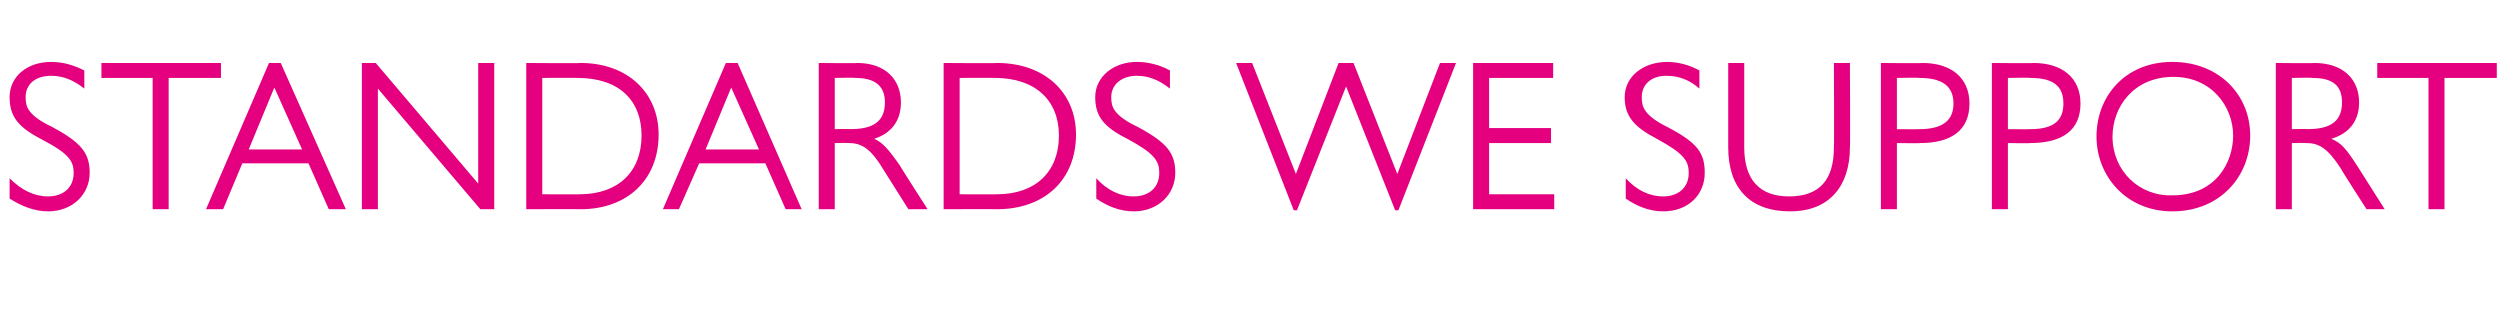 <?xml version="1.0" standalone="no"?><!DOCTYPE svg PUBLIC "-//W3C//DTD SVG 1.1//EN" "http://www.w3.org/Graphics/SVG/1.1/DTD/svg11.dtd"><svg xmlns="http://www.w3.org/2000/svg" version="1.1" width="234.2px" height="31.4px" viewBox="0 -5 234.2 31.4" style="top:-5px">  <desc>Standards We Support</desc>  <defs/>  <g id="Polygon125695">    <path d="M 7.9 1.6 C 7.9 1.6 7.9 3.3 7.9 3.3 C 6.9 2.5 5.9 2.1 4.8 2.1 C 3.3 2.1 2.4 2.9 2.4 4.1 C 2.4 5 2.6 5.8 4.9 6.9 C 7.7 8.4 8.4 9.4 8.4 11.2 C 8.4 13.2 6.8 14.8 4.5 14.8 C 3.2 14.8 2 14.3 0.9 13.6 C 0.9 13.6 0.9 11.7 0.9 11.7 C 2 12.8 3.2 13.4 4.5 13.4 C 5.9 13.4 6.9 12.6 6.9 11.2 C 6.9 10.1 6.5 9.4 3.8 8 C 1.7 6.9 0.9 5.9 0.9 4.1 C 0.9 2.2 2.5 0.8 4.8 0.8 C 5.9 0.8 6.9 1.1 7.9 1.6 Z M 20.7 0.9 L 20.7 2.3 L 15.8 2.3 L 15.8 14.6 L 14.3 14.6 L 14.3 2.3 L 9.5 2.3 L 9.5 0.9 L 20.7 0.9 Z M 26.3 0.9 L 32.4 14.6 L 30.8 14.6 L 28.9 10.3 L 22.7 10.3 L 20.9 14.6 L 19.3 14.6 L 25.2 0.9 L 26.3 0.9 Z M 23.3 9 L 28.3 9 L 25.7 3.2 L 23.3 9 Z M 35.2 0.9 L 44.8 12.2 L 44.8 0.9 L 46.3 0.9 L 46.3 14.6 L 45 14.6 L 35.4 3.3 L 35.4 14.6 L 33.9 14.6 L 33.9 0.9 L 35.2 0.9 Z M 49.3 0.9 C 49.3 0.9 54.36 0.94 54.4 0.9 C 58.8 0.9 61.7 3.7 61.7 7.6 C 61.7 11.9 58.7 14.6 54.4 14.6 C 54.36 14.58 49.3 14.6 49.3 14.6 L 49.3 0.9 Z M 54.3 13.2 C 57.9 13.2 60.1 11.1 60.1 7.7 C 60.1 4.4 58 2.3 54.1 2.3 C 54.12 2.28 50.8 2.3 50.8 2.3 L 50.8 13.2 C 50.8 13.2 54.34 13.22 54.3 13.2 Z M 69.1 0.9 L 75.1 14.6 L 73.6 14.6 L 71.7 10.3 L 65.5 10.3 L 63.6 14.6 L 62.1 14.6 L 68 0.9 L 69.1 0.9 Z M 66.1 9 L 71.1 9 L 68.5 3.2 L 66.1 9 Z M 76.7 0.9 C 76.7 0.9 80.28 0.94 80.3 0.9 C 83 0.9 84.4 2.5 84.4 4.6 C 84.4 6.3 83.5 7.5 81.9 8 C 82.7 8.4 83.1 8.8 84.3 10.5 C 84.26 10.5 86.9 14.6 86.9 14.6 L 85.1 14.6 C 85.1 14.6 82.72 10.82 82.7 10.8 C 81.5 8.8 80.6 8.4 79.5 8.4 C 79.46 8.38 78.2 8.4 78.2 8.4 L 78.2 14.6 L 76.7 14.6 L 76.7 0.9 Z M 79.6 7.1 C 81.5 7.1 82.9 6.6 82.9 4.6 C 82.9 2.9 81.8 2.3 80.1 2.3 C 80.08 2.26 78.2 2.3 78.2 2.3 L 78.2 7.1 C 78.2 7.1 79.6 7.06 79.6 7.1 Z M 88.4 0.9 C 88.4 0.9 93.42 0.94 93.4 0.9 C 97.9 0.9 100.8 3.7 100.8 7.6 C 100.8 11.9 97.8 14.6 93.4 14.6 C 93.42 14.58 88.4 14.6 88.4 14.6 L 88.4 0.9 Z M 93.4 13.2 C 97 13.2 99.2 11.1 99.2 7.7 C 99.2 4.4 97 2.3 93.2 2.3 C 93.18 2.28 89.9 2.3 89.9 2.3 L 89.9 13.2 C 89.9 13.2 93.4 13.22 93.4 13.2 Z M 109.6 1.6 C 109.6 1.6 109.6 3.3 109.6 3.3 C 108.6 2.5 107.6 2.1 106.5 2.1 C 105.1 2.1 104.1 2.9 104.1 4.1 C 104.1 5 104.3 5.8 106.6 6.9 C 109.4 8.4 110.1 9.4 110.1 11.2 C 110.1 13.2 108.5 14.8 106.2 14.8 C 104.9 14.8 103.7 14.3 102.7 13.6 C 102.7 13.6 102.7 11.7 102.7 11.7 C 103.7 12.8 104.9 13.4 106.2 13.4 C 107.6 13.4 108.6 12.6 108.6 11.2 C 108.6 10.1 108.2 9.4 105.6 8 C 103.4 6.9 102.6 5.9 102.6 4.1 C 102.6 2.2 104.3 0.8 106.5 0.8 C 107.6 0.8 108.7 1.1 109.6 1.6 Z M 115.8 0.9 L 117.3 0.9 L 121.4 11.3 L 121.4 11.3 L 125.4 0.9 L 126.8 0.9 L 130.9 11.3 L 130.9 11.3 L 134.9 0.9 L 136.4 0.9 L 131 14.7 L 130.7 14.7 L 126.1 3.1 L 121.5 14.7 L 121.2 14.7 L 115.8 0.9 Z M 145.5 0.9 L 145.5 2.3 L 139.5 2.3 L 139.5 7 L 145.3 7 L 145.3 8.4 L 139.5 8.4 L 139.5 13.2 L 145.6 13.2 L 145.6 14.6 L 138 14.6 L 138 0.9 L 145.5 0.9 Z M 159.2 1.6 C 159.2 1.6 159.2 3.3 159.2 3.3 C 158.3 2.5 157.3 2.1 156.1 2.1 C 154.7 2.1 153.8 2.9 153.8 4.1 C 153.8 5 154 5.8 156.2 6.9 C 159.1 8.4 159.7 9.4 159.7 11.2 C 159.7 13.2 158.2 14.8 155.8 14.8 C 154.5 14.8 153.3 14.3 152.3 13.6 C 152.3 13.6 152.3 11.7 152.3 11.7 C 153.3 12.8 154.5 13.4 155.8 13.4 C 157.2 13.4 158.2 12.6 158.2 11.2 C 158.2 10.1 157.8 9.4 155.2 8 C 153.1 6.9 152.2 5.9 152.2 4.1 C 152.2 2.2 153.9 0.8 156.2 0.8 C 157.2 0.8 158.3 1.1 159.2 1.6 Z M 163.4 0.9 C 163.4 0.9 163.4 8.8 163.4 8.8 C 163.4 11.8 164.8 13.4 167.6 13.4 C 170.5 13.4 171.8 11.8 171.8 8.8 C 171.84 8.8 171.8 0.9 171.8 0.9 L 173.3 0.9 C 173.3 0.9 173.34 8.8 173.3 8.8 C 173.3 12.4 171.4 14.8 167.7 14.8 C 163.9 14.8 161.9 12.6 161.9 8.8 C 161.9 8.8 161.9 0.9 161.9 0.9 L 163.4 0.9 Z M 180.1 0.9 C 182.8 0.9 184.5 2.3 184.5 4.7 C 184.5 7.2 182.8 8.4 179.9 8.4 C 179.86 8.44 177.7 8.4 177.7 8.4 L 177.7 14.6 L 176.2 14.6 L 176.2 0.9 C 176.2 0.9 180.12 0.94 180.1 0.9 Z M 177.7 7.1 C 177.7 7.1 179.82 7.12 179.8 7.1 C 182.1 7.1 183 6.2 183 4.7 C 183 3.1 182 2.3 179.8 2.3 C 179.82 2.26 177.7 2.3 177.7 2.3 L 177.7 7.1 Z M 190.5 0.9 C 193.2 0.9 194.9 2.3 194.9 4.7 C 194.9 7.2 193.2 8.4 190.2 8.4 C 190.24 8.44 188.1 8.4 188.1 8.4 L 188.1 14.6 L 186.6 14.6 L 186.6 0.9 C 186.6 0.9 190.5 0.94 190.5 0.9 Z M 188.1 7.1 C 188.1 7.1 190.2 7.12 190.2 7.1 C 192.5 7.1 193.3 6.2 193.3 4.7 C 193.3 3.1 192.4 2.3 190.2 2.3 C 190.2 2.26 188.1 2.3 188.1 2.3 L 188.1 7.1 Z M 210.8 7.7 C 210.8 11.5 208 14.8 203.5 14.8 C 199.2 14.8 196.4 11.5 196.4 7.8 C 196.4 4 199.1 0.8 203.5 0.8 C 207.9 0.8 210.8 3.9 210.8 7.7 Z M 197.9 7.8 C 197.9 11 200.4 13.4 203.5 13.3 C 207.6 13.3 209.2 10.2 209.2 7.7 C 209.2 5 207.2 2.2 203.6 2.2 C 199.9 2.2 197.9 5 197.9 7.8 Z M 213.2 0.9 C 213.2 0.9 216.82 0.94 216.8 0.9 C 219.6 0.9 221 2.5 221 4.6 C 221 6.3 220.1 7.5 218.4 8 C 219.3 8.4 219.7 8.8 220.8 10.5 C 220.8 10.5 223.4 14.6 223.4 14.6 L 221.7 14.6 C 221.7 14.6 219.26 10.82 219.3 10.8 C 218 8.8 217.2 8.4 216 8.4 C 216 8.38 214.7 8.4 214.7 8.4 L 214.7 14.6 L 213.2 14.6 L 213.2 0.9 Z M 216.1 7.1 C 218 7.1 219.4 6.6 219.4 4.6 C 219.4 2.9 218.4 2.3 216.6 2.3 C 216.62 2.26 214.7 2.3 214.7 2.3 L 214.7 7.1 C 214.7 7.1 216.14 7.06 216.1 7.1 Z M 233.9 0.9 L 233.9 2.3 L 229 2.3 L 229 14.6 L 227.5 14.6 L 227.5 2.3 L 222.7 2.3 L 222.7 0.9 L 233.9 0.9 Z " stroke="none" fill="#e4007e"/>  </g></svg>